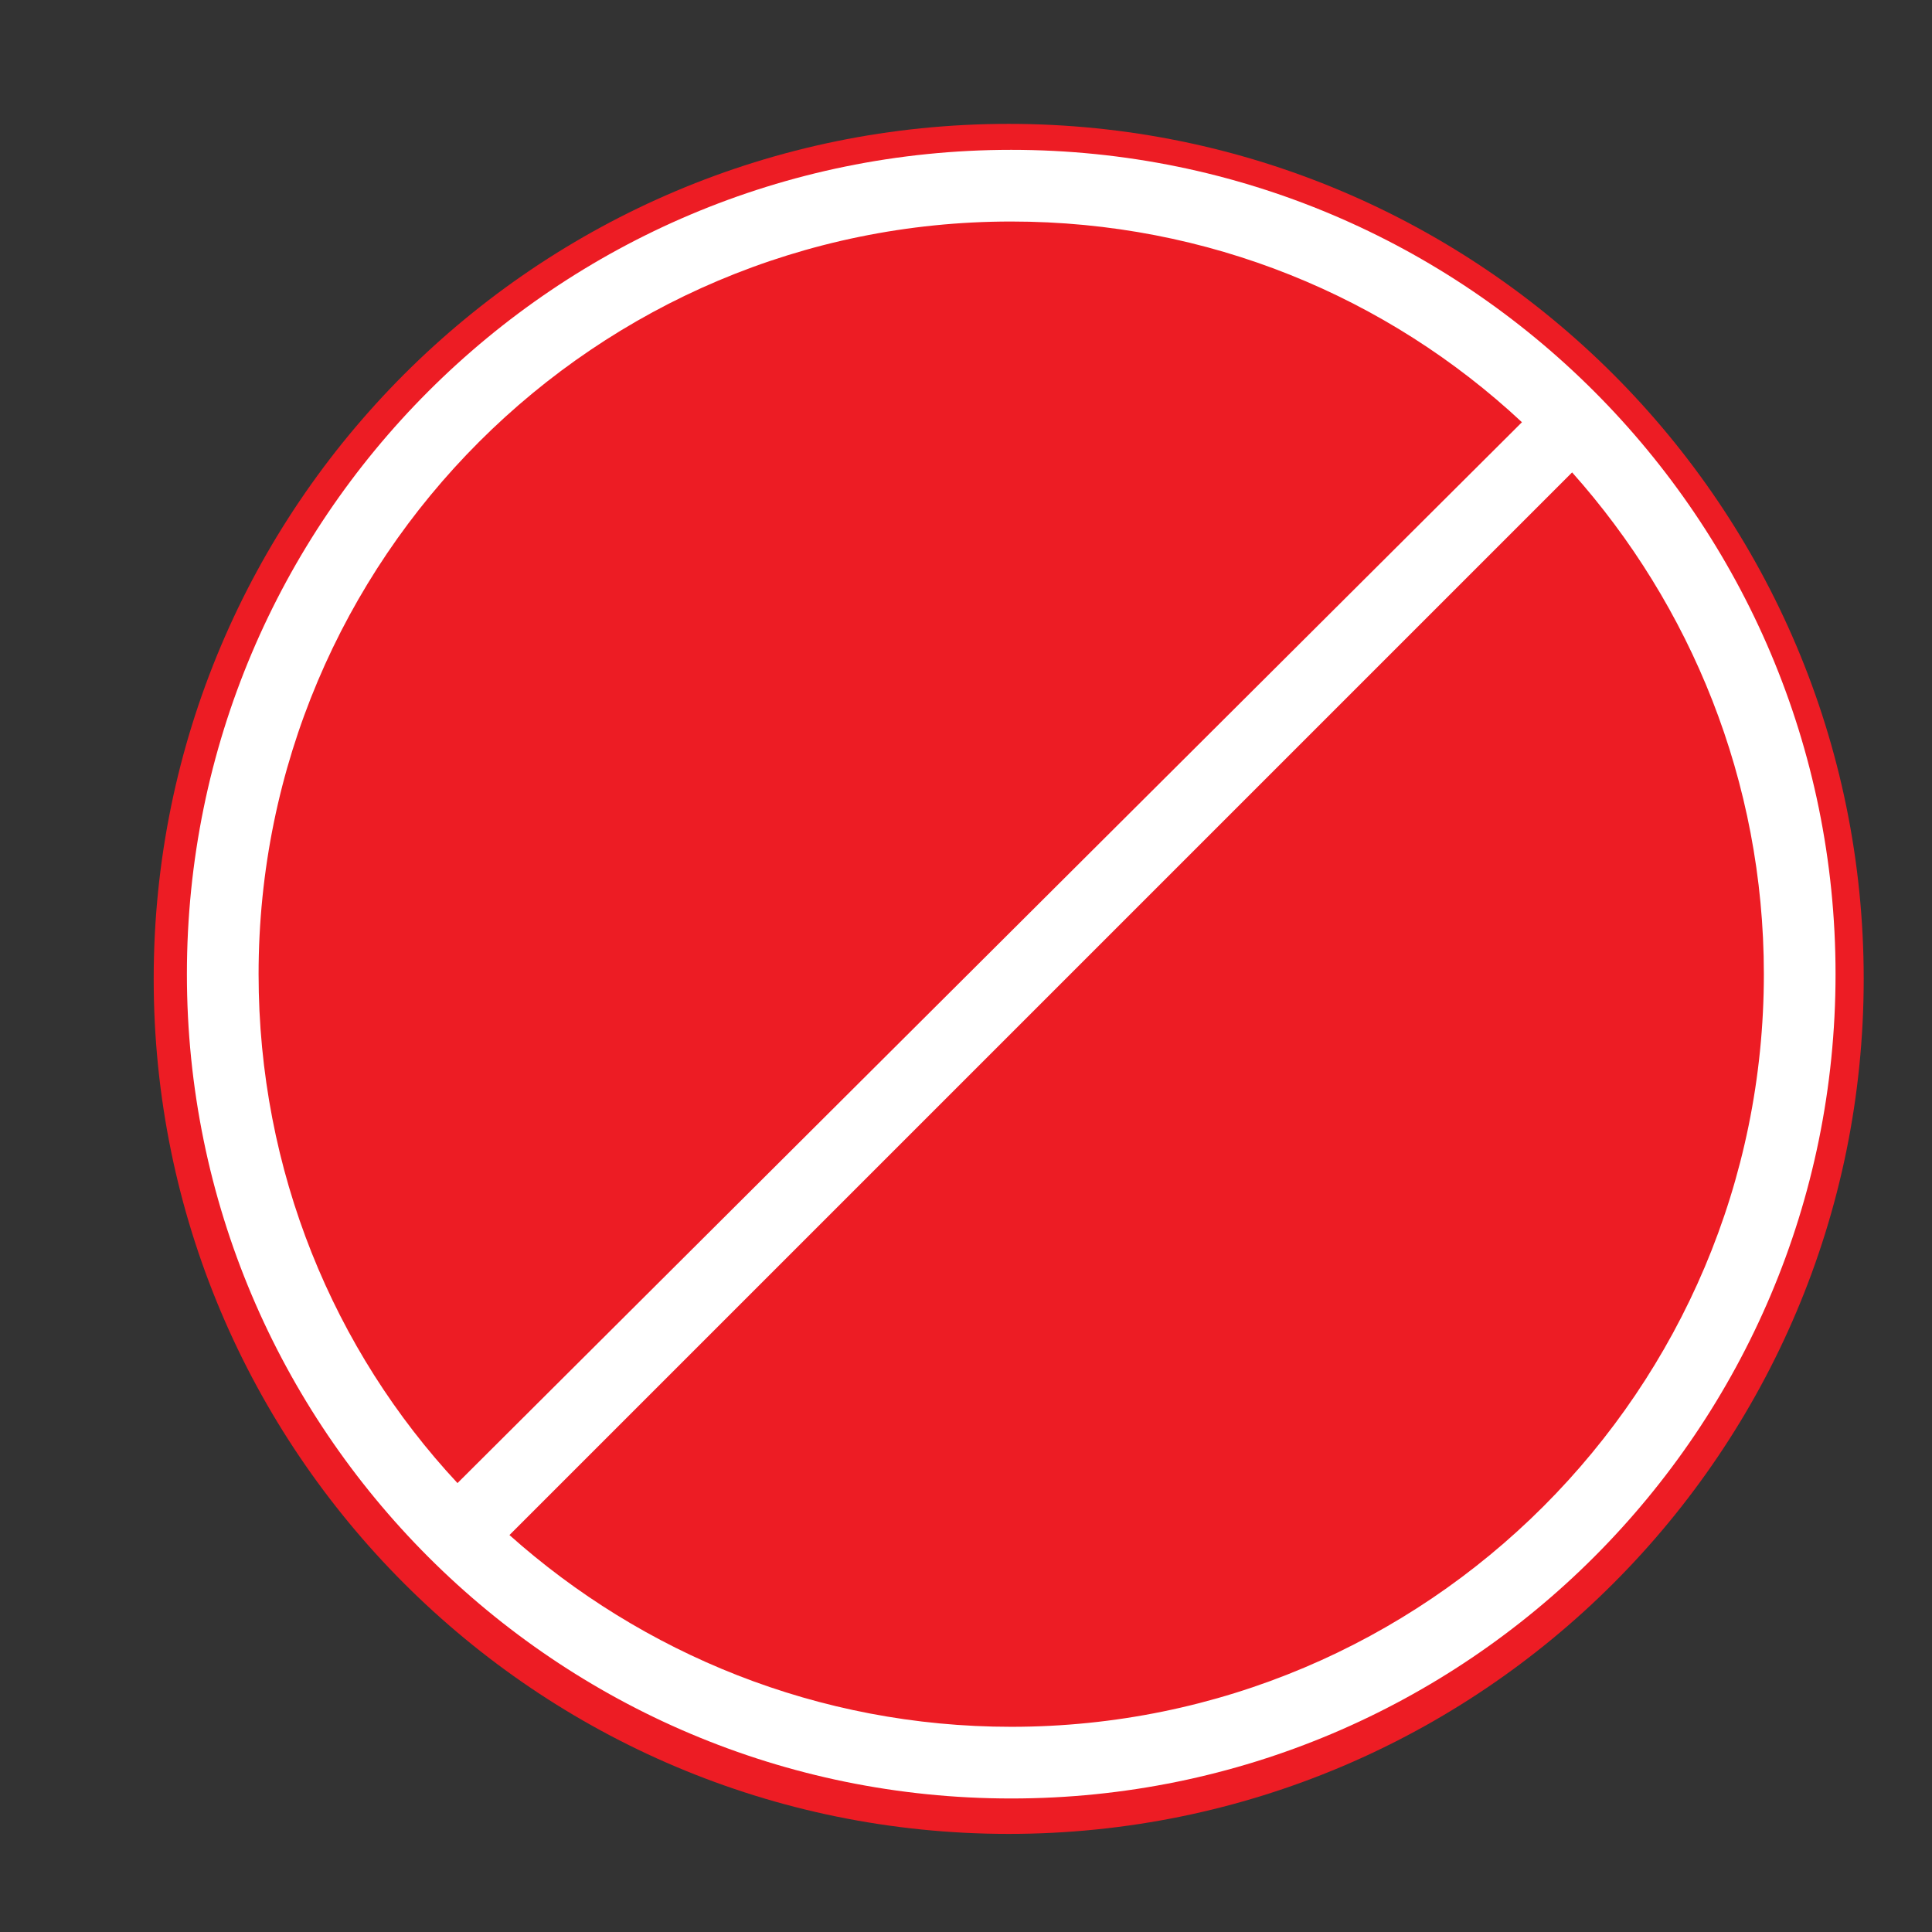 <?xml version="1.0" encoding="utf-8"?>
<!-- Generator: Adobe Illustrator 16.0.0, SVG Export Plug-In . SVG Version: 6.00 Build 0)  -->
<!DOCTYPE svg PUBLIC "-//W3C//DTD SVG 1.1//EN" "http://www.w3.org/Graphics/SVG/1.1/DTD/svg11.dtd">
<svg version="1.1" id="Layer_1" xmlns="http://www.w3.org/2000/svg" xmlns:xlink="http://www.w3.org/1999/xlink" x="0px" y="0px"
	 width="600px" height="600px" viewBox="0 0 600 600" enable-background="new 0 0 600 600" xml:space="preserve">
<rect x="0" y="0" width="600" height="600" fill="#333333" stroke="none"/>
<path fill="#ED1C24" d="M578.791,304.002c0,146.649-118.883,265.532-265.534,265.532c-146.65,0-265.527-118.883-265.527-265.532
	c0-146.651,118.877-265.534,265.527-265.534C459.908,38.468,578.791,157.351,578.791,304.002z"/>
<g>
	<g>
		<path fill="#FFFFFF" d="M314.044,46.534c-141.356,0-256,114.644-256,256c0,141.357,114.644,256,256,256s256-114.643,256-256
			C570.044,161.178,455.4,46.534,314.044,46.534z M80.305,302.534c0-129.113,104.626-233.739,233.739-233.739
			c61.218,0,116.869,23.374,158.608,62.331L142.079,460.587C103.679,419.403,80.305,363.751,80.305,302.534z M314.044,536.274
			c-60.104,0-114.644-22.818-155.826-59.549l330.018-330.018c36.73,41.183,59.548,95.723,59.548,155.826
			C547.783,431.647,443.157,536.274,314.044,536.274z"/>
	</g>
</g>
</svg>
